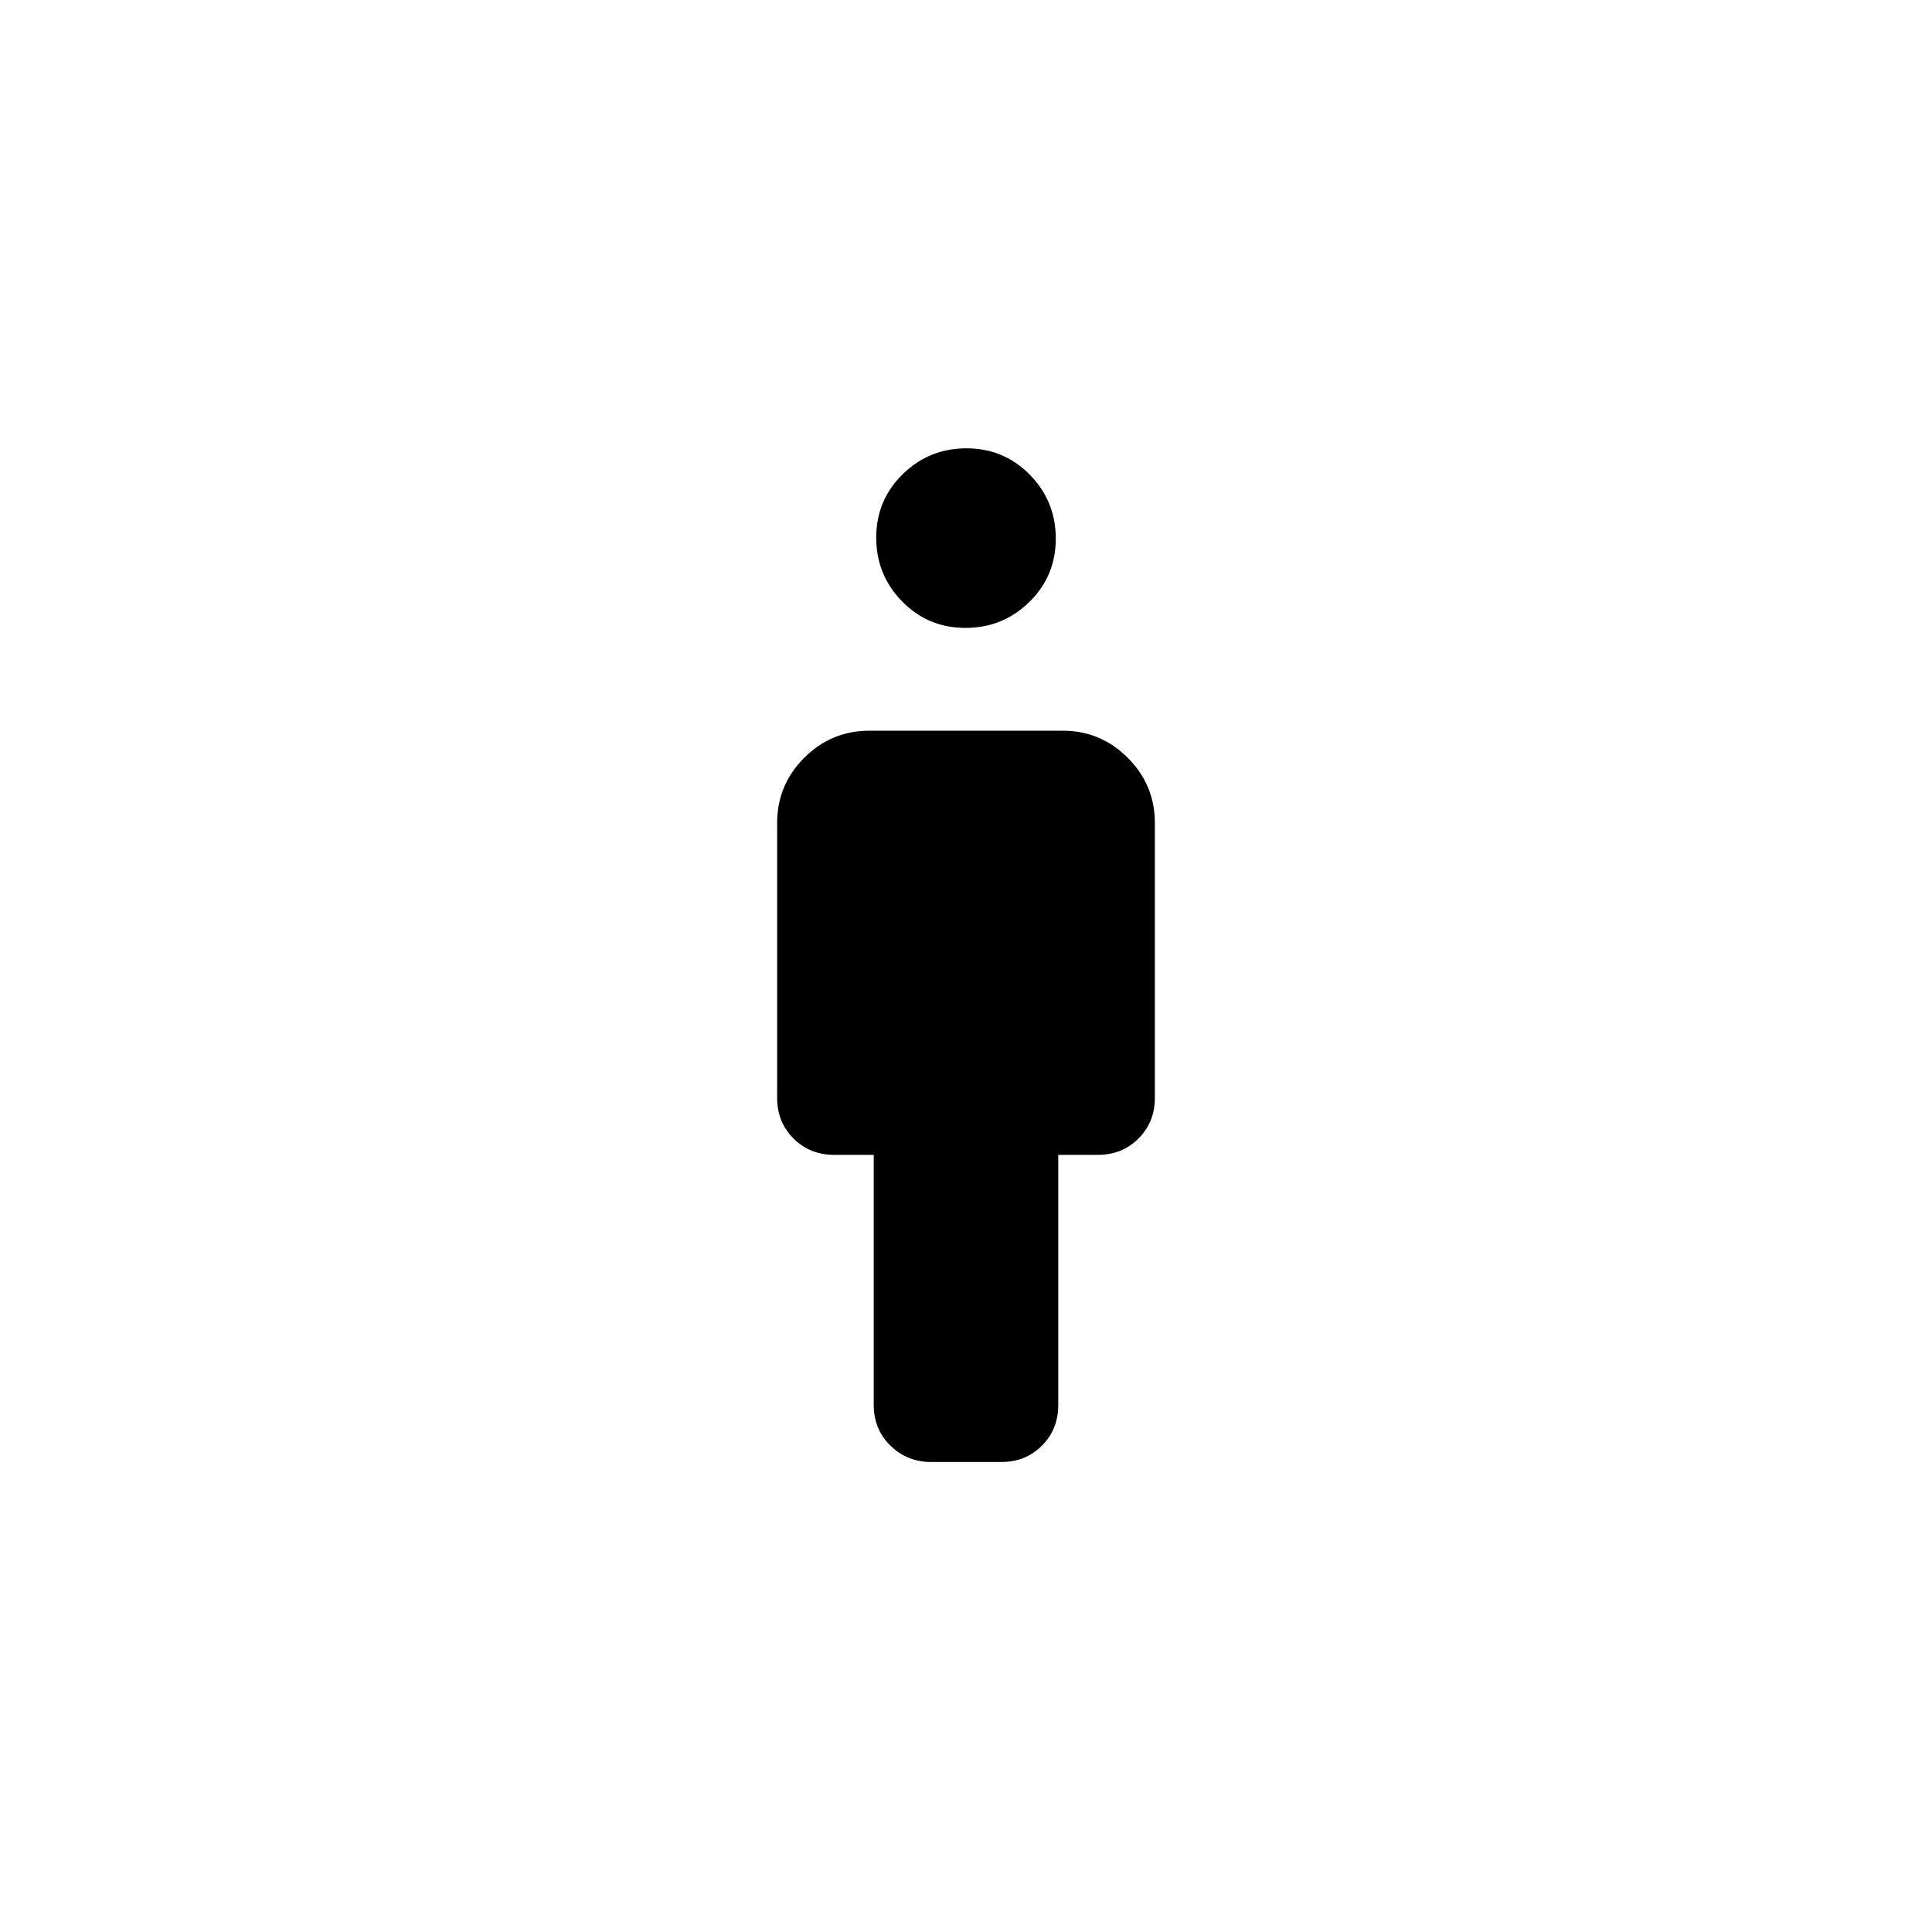 <svg xmlns="http://www.w3.org/2000/svg" height="20" viewBox="0 -960 960 960" width="20"><path d="M479.744-648q-18.59 0-31.475-13.141-12.884-13.141-12.884-31.731 0-18.59 13.141-31.474 13.141-12.885 31.73-12.885 18.59 0 31.475 13.141 12.884 13.141 12.884 31.731 0 18.59-13.141 31.474Q498.333-648 479.744-648Zm-45.59 386.154v-124.308h-19.693q-12.03 0-20.169-8.138-8.138-8.139-8.138-20.169v-136.616q0-18.911 13.467-32.379 13.467-13.467 32.379-13.467h96q18.912 0 32.379 13.467 13.467 13.468 13.467 32.379v136.616q0 12.03-8.138 20.169-8.139 8.138-20.169 8.138h-19.693v124.308q0 12.031-8.113 20.169-8.113 8.139-20.107 8.139h-34.902q-11.993 0-20.282-8.139-8.288-8.138-8.288-20.169Z"/></svg>